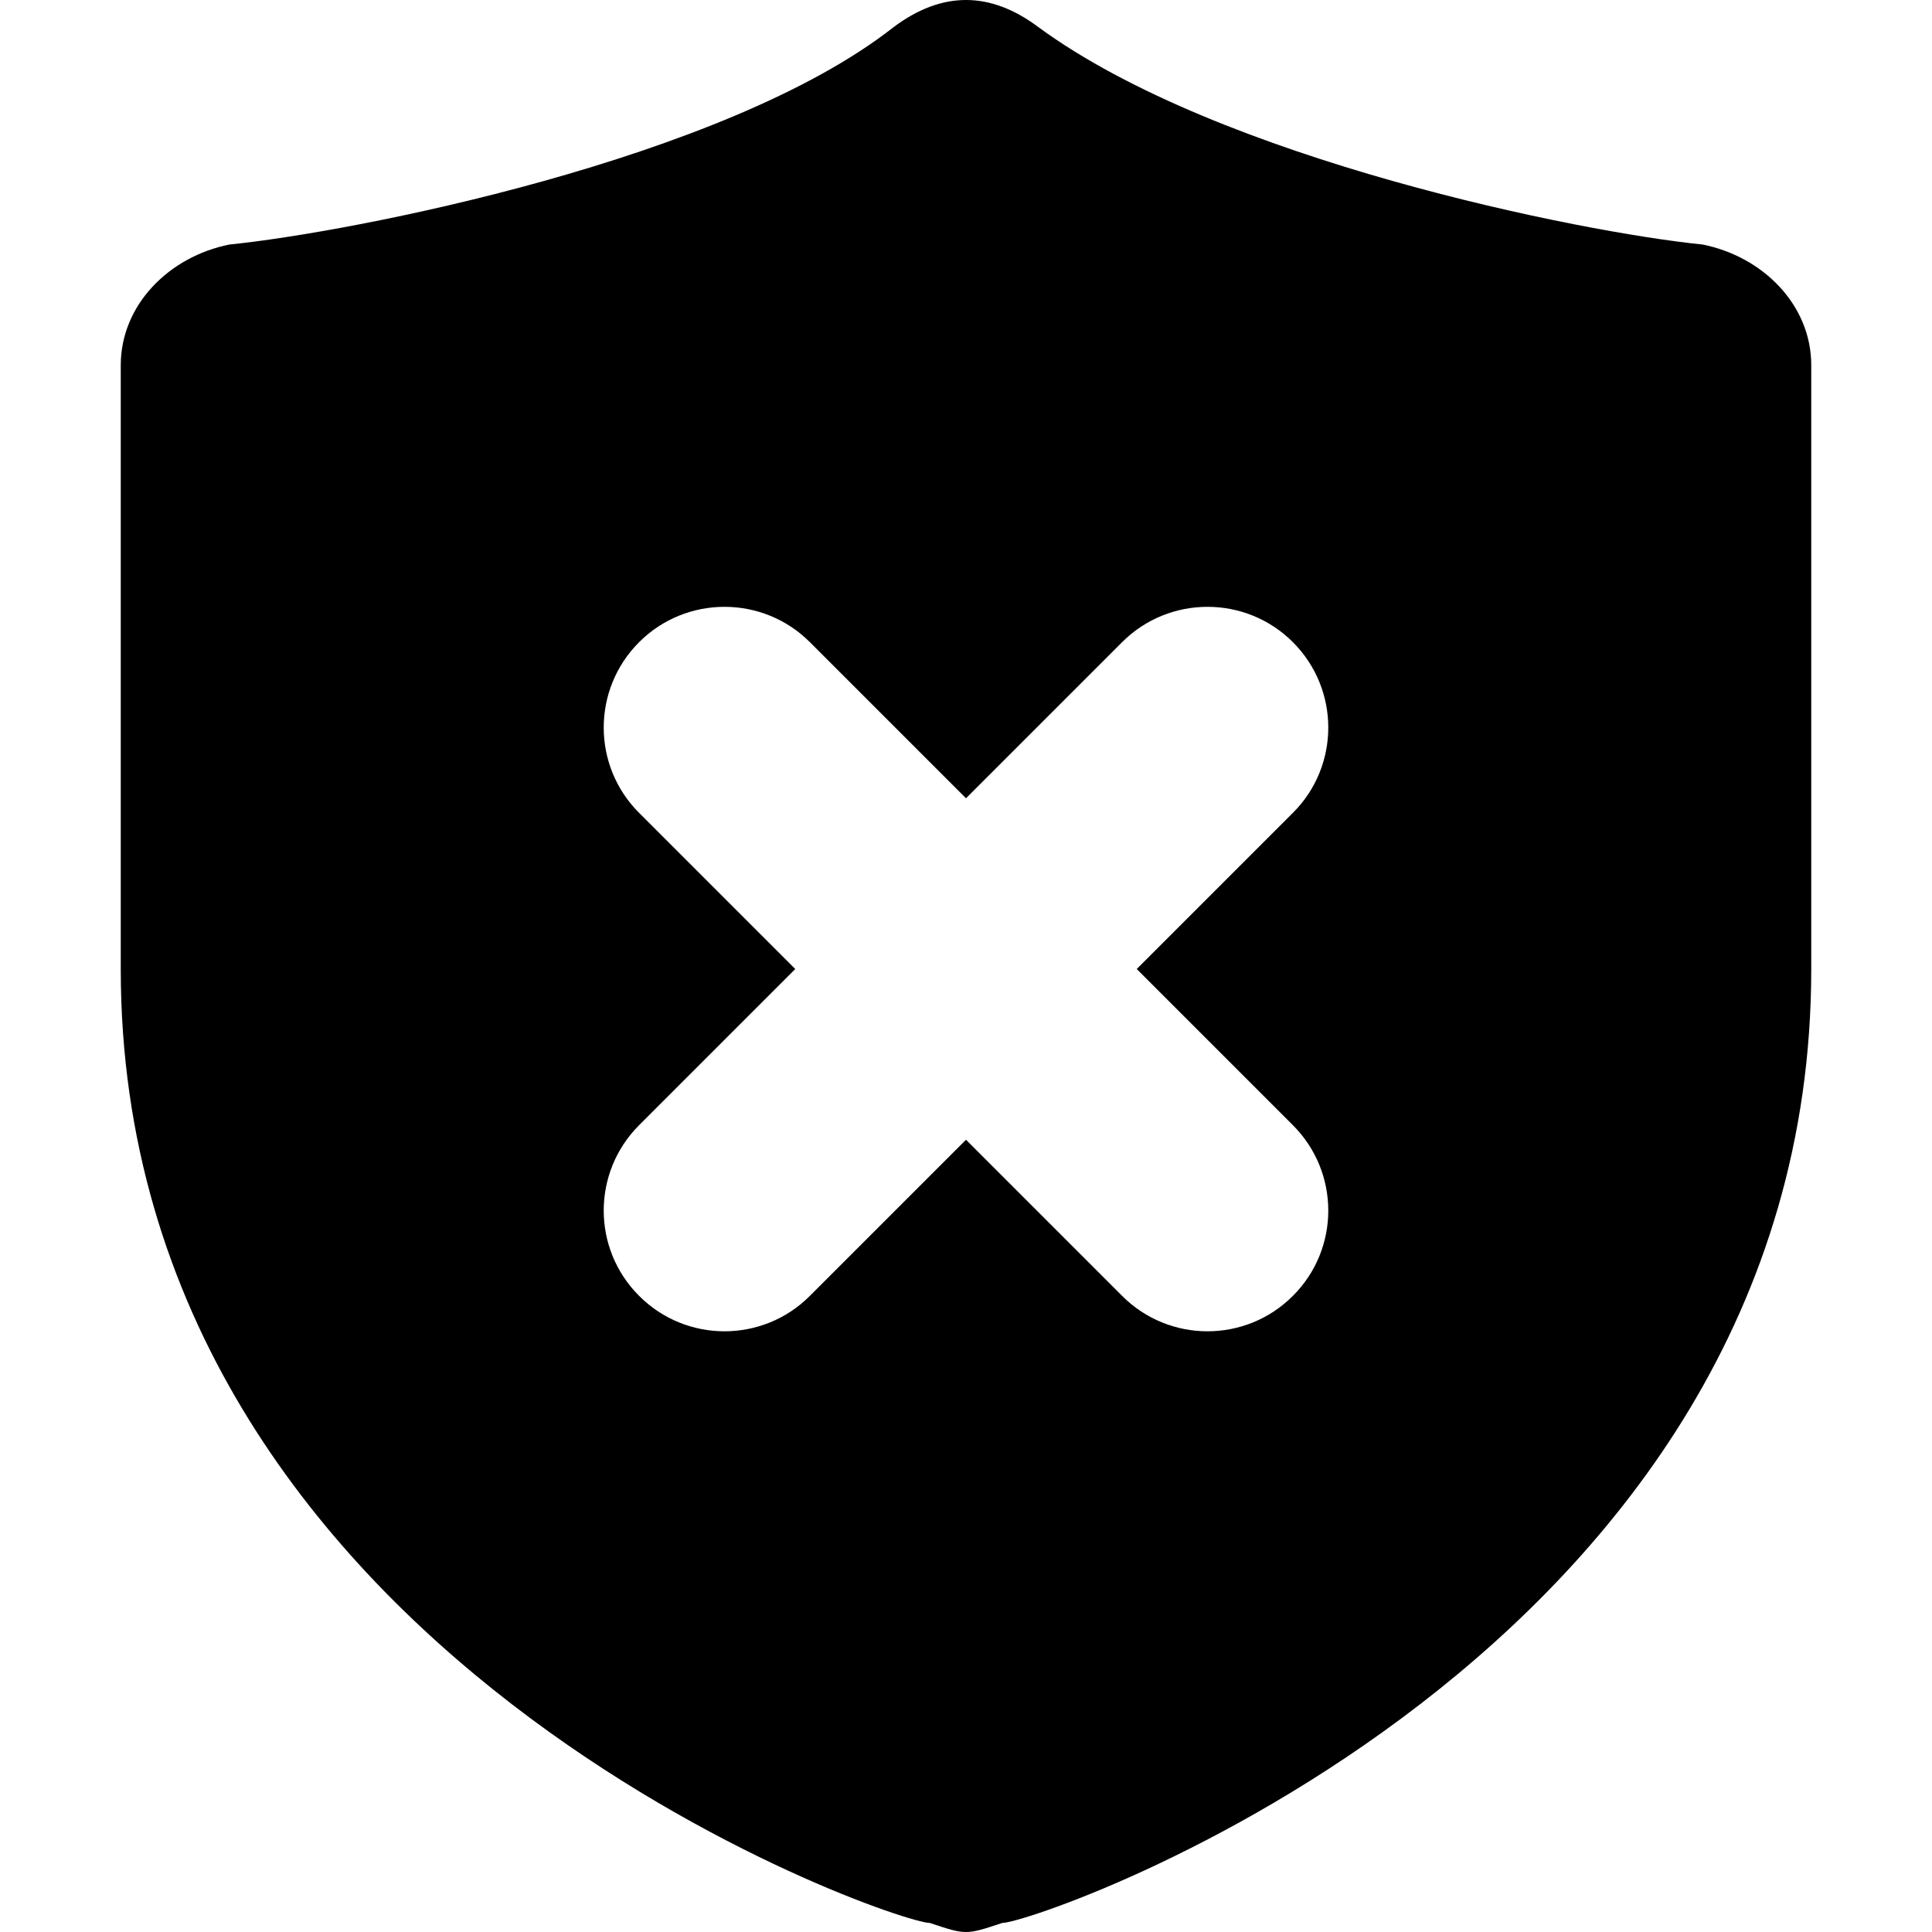 <svg width="16" height="16" viewBox="0 0 16 16" data-path-count="1" xmlns="http://www.w3.org/2000/svg">
<path data-path-style="onLight" fill-rule="evenodd" clip-rule="evenodd" d="M1 8.025C1 13.725 7.4 15.925 7.7 15.925C7.85 15.975 7.925 16 8 16C8.075 16 8.15 15.975 8.3 15.925C8.6 15.925 15 13.725 15 8.025V3.025C15 2.525 14.6 2.125 14.1 2.025C13.1 1.925 10.1 1.325 8.6 0.225C8.2 -0.075 7.8 -0.075 7.4 0.225C6 1.325 2.9 1.925 1.9 2.025C1.4 2.125 1 2.525 1 3.025V8.025ZM10.707 6.732C11.098 6.342 11.098 5.709 10.707 5.318C10.317 4.928 9.683 4.928 9.293 5.318L8 6.611L6.707 5.318C6.317 4.928 5.683 4.928 5.293 5.318C4.902 5.709 4.902 6.342 5.293 6.732L6.586 8.025L5.293 9.318C4.902 9.709 4.902 10.342 5.293 10.732C5.683 11.123 6.317 11.123 6.707 10.732L8 9.439L9.293 10.732C9.683 11.123 10.317 11.123 10.707 10.732C11.098 10.342 11.098 9.709 10.707 9.318L9.414 8.025L10.707 6.732Z" />
</svg>
